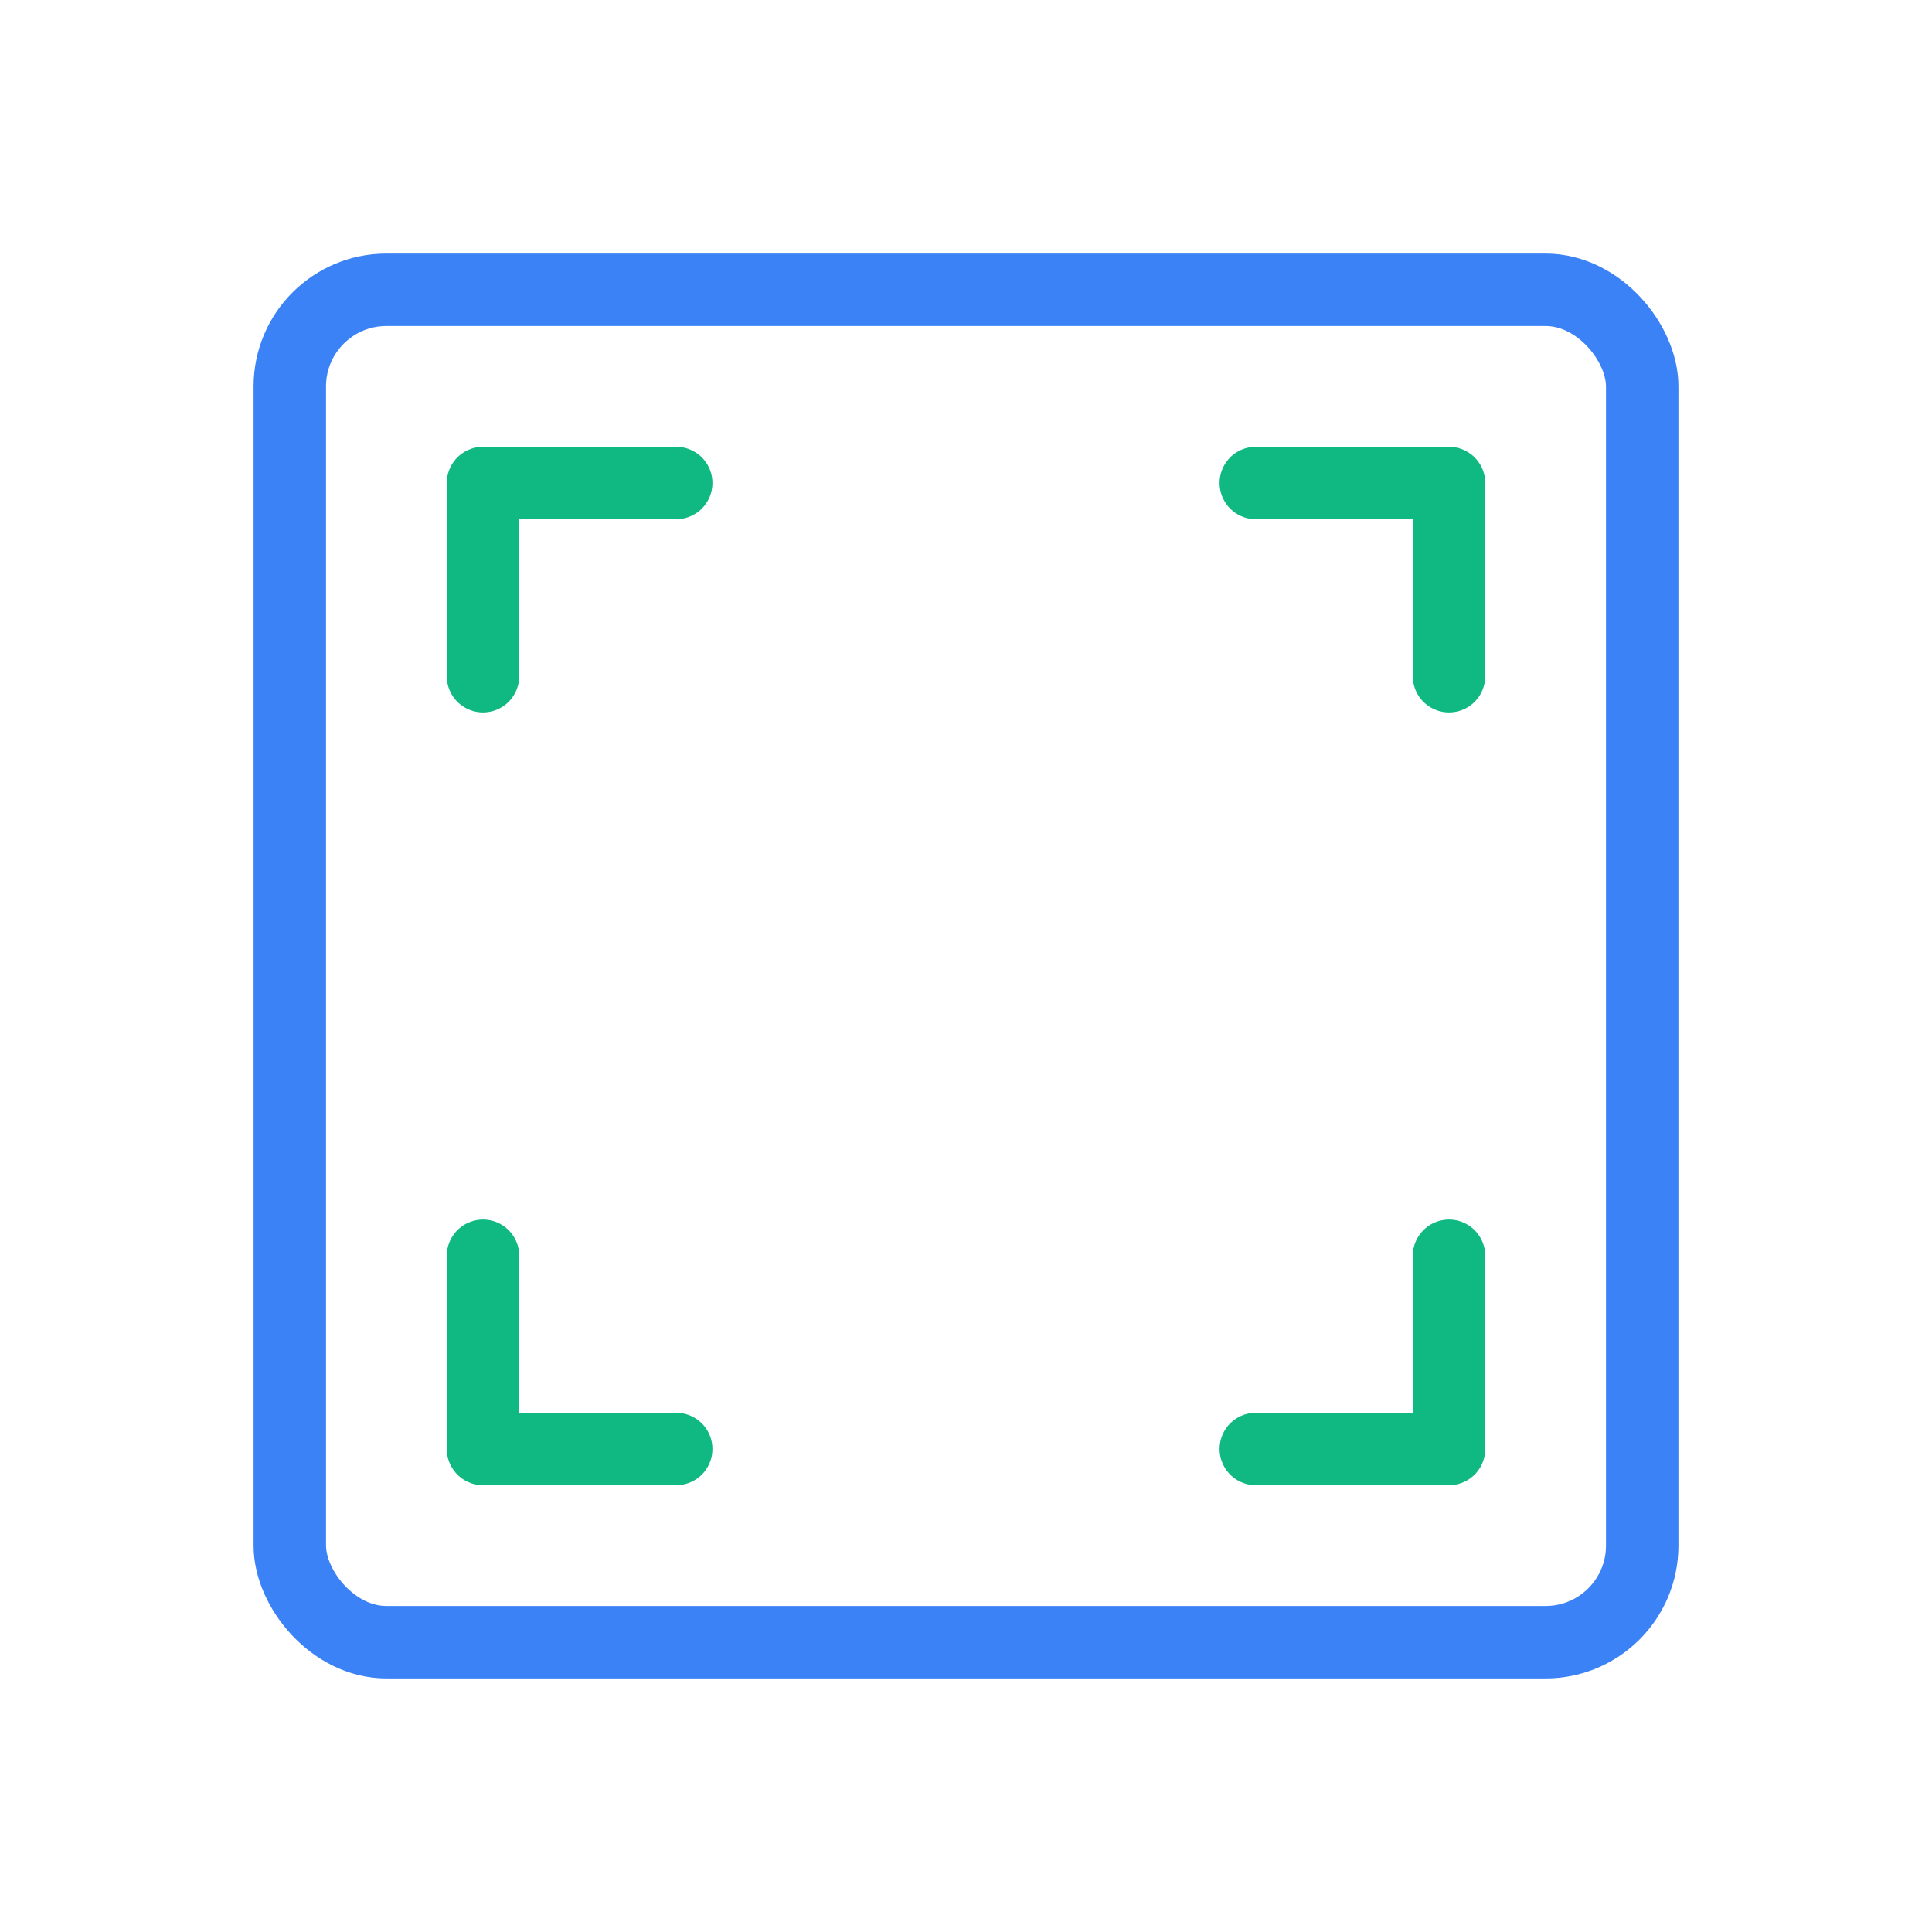<svg xmlns="http://www.w3.org/2000/svg" width="40" height="40" viewBox="450 250 40 40"><g fill="none" stroke-width="1.5" transform="translate(450 250)"><rect width="28" height="28" x="6" y="6" stroke="#3B82F6" rx="2"/><path stroke="#10B981" stroke-linecap="round" stroke-linejoin="round" d="M26 10h4v4M14 30h-4v-4M10 14v-4h4M30 26v4h-4"/></g></svg>